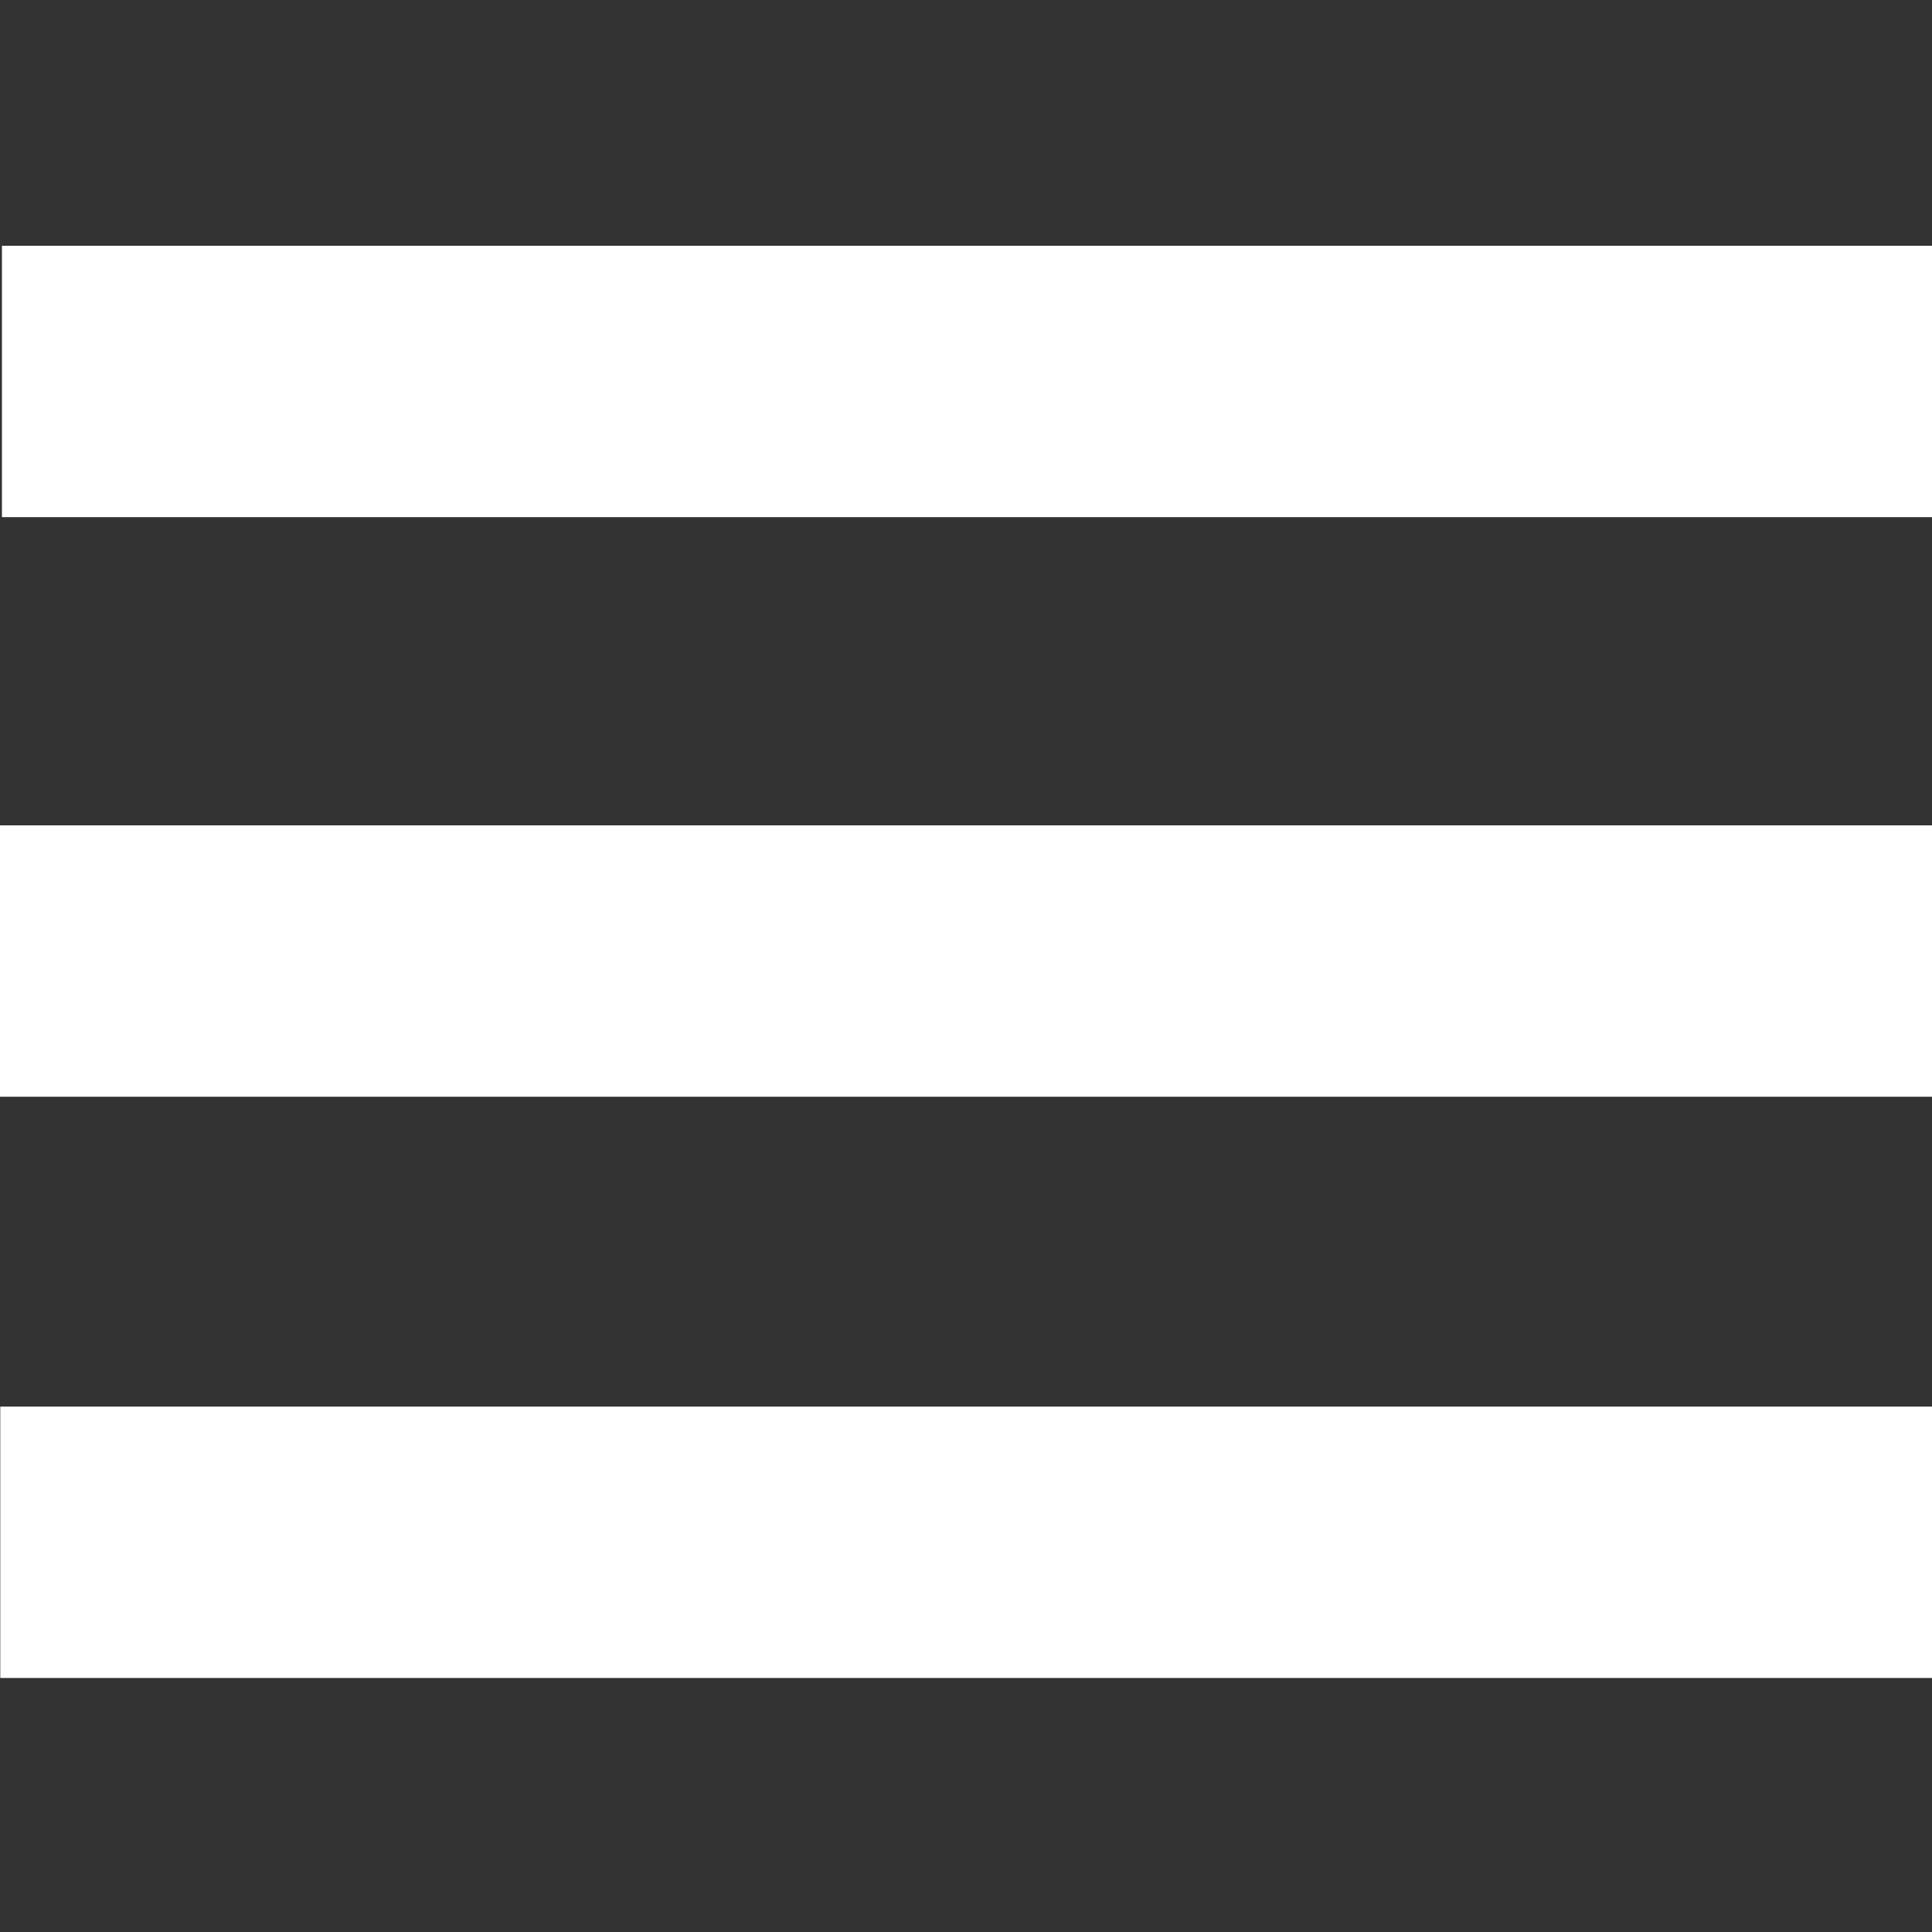 <?xml version="1.0" encoding="utf-8"?>
<svg viewBox="0 0 500 500" xmlns="http://www.w3.org/2000/svg">
  <rect x="0" y="0" width="500" height="500" fill="#333333" stroke="none"/>
  <rect y="64.103" width="500" height="69.231" style="fill: rgb(255, 255, 255); stroke: rgb(255, 255, 255);" x="1"/>
  <rect y="214.103" width="500" height="69.231" style="fill: rgb(255, 255, 255); stroke: rgb(255, 255, 255);" x="0.428"/>
  <rect y="364.53" width="500" height="69.231" style="fill: rgb(255, 255, 255); stroke: rgb(255, 255, 255);" x="0.572"/>
</svg>